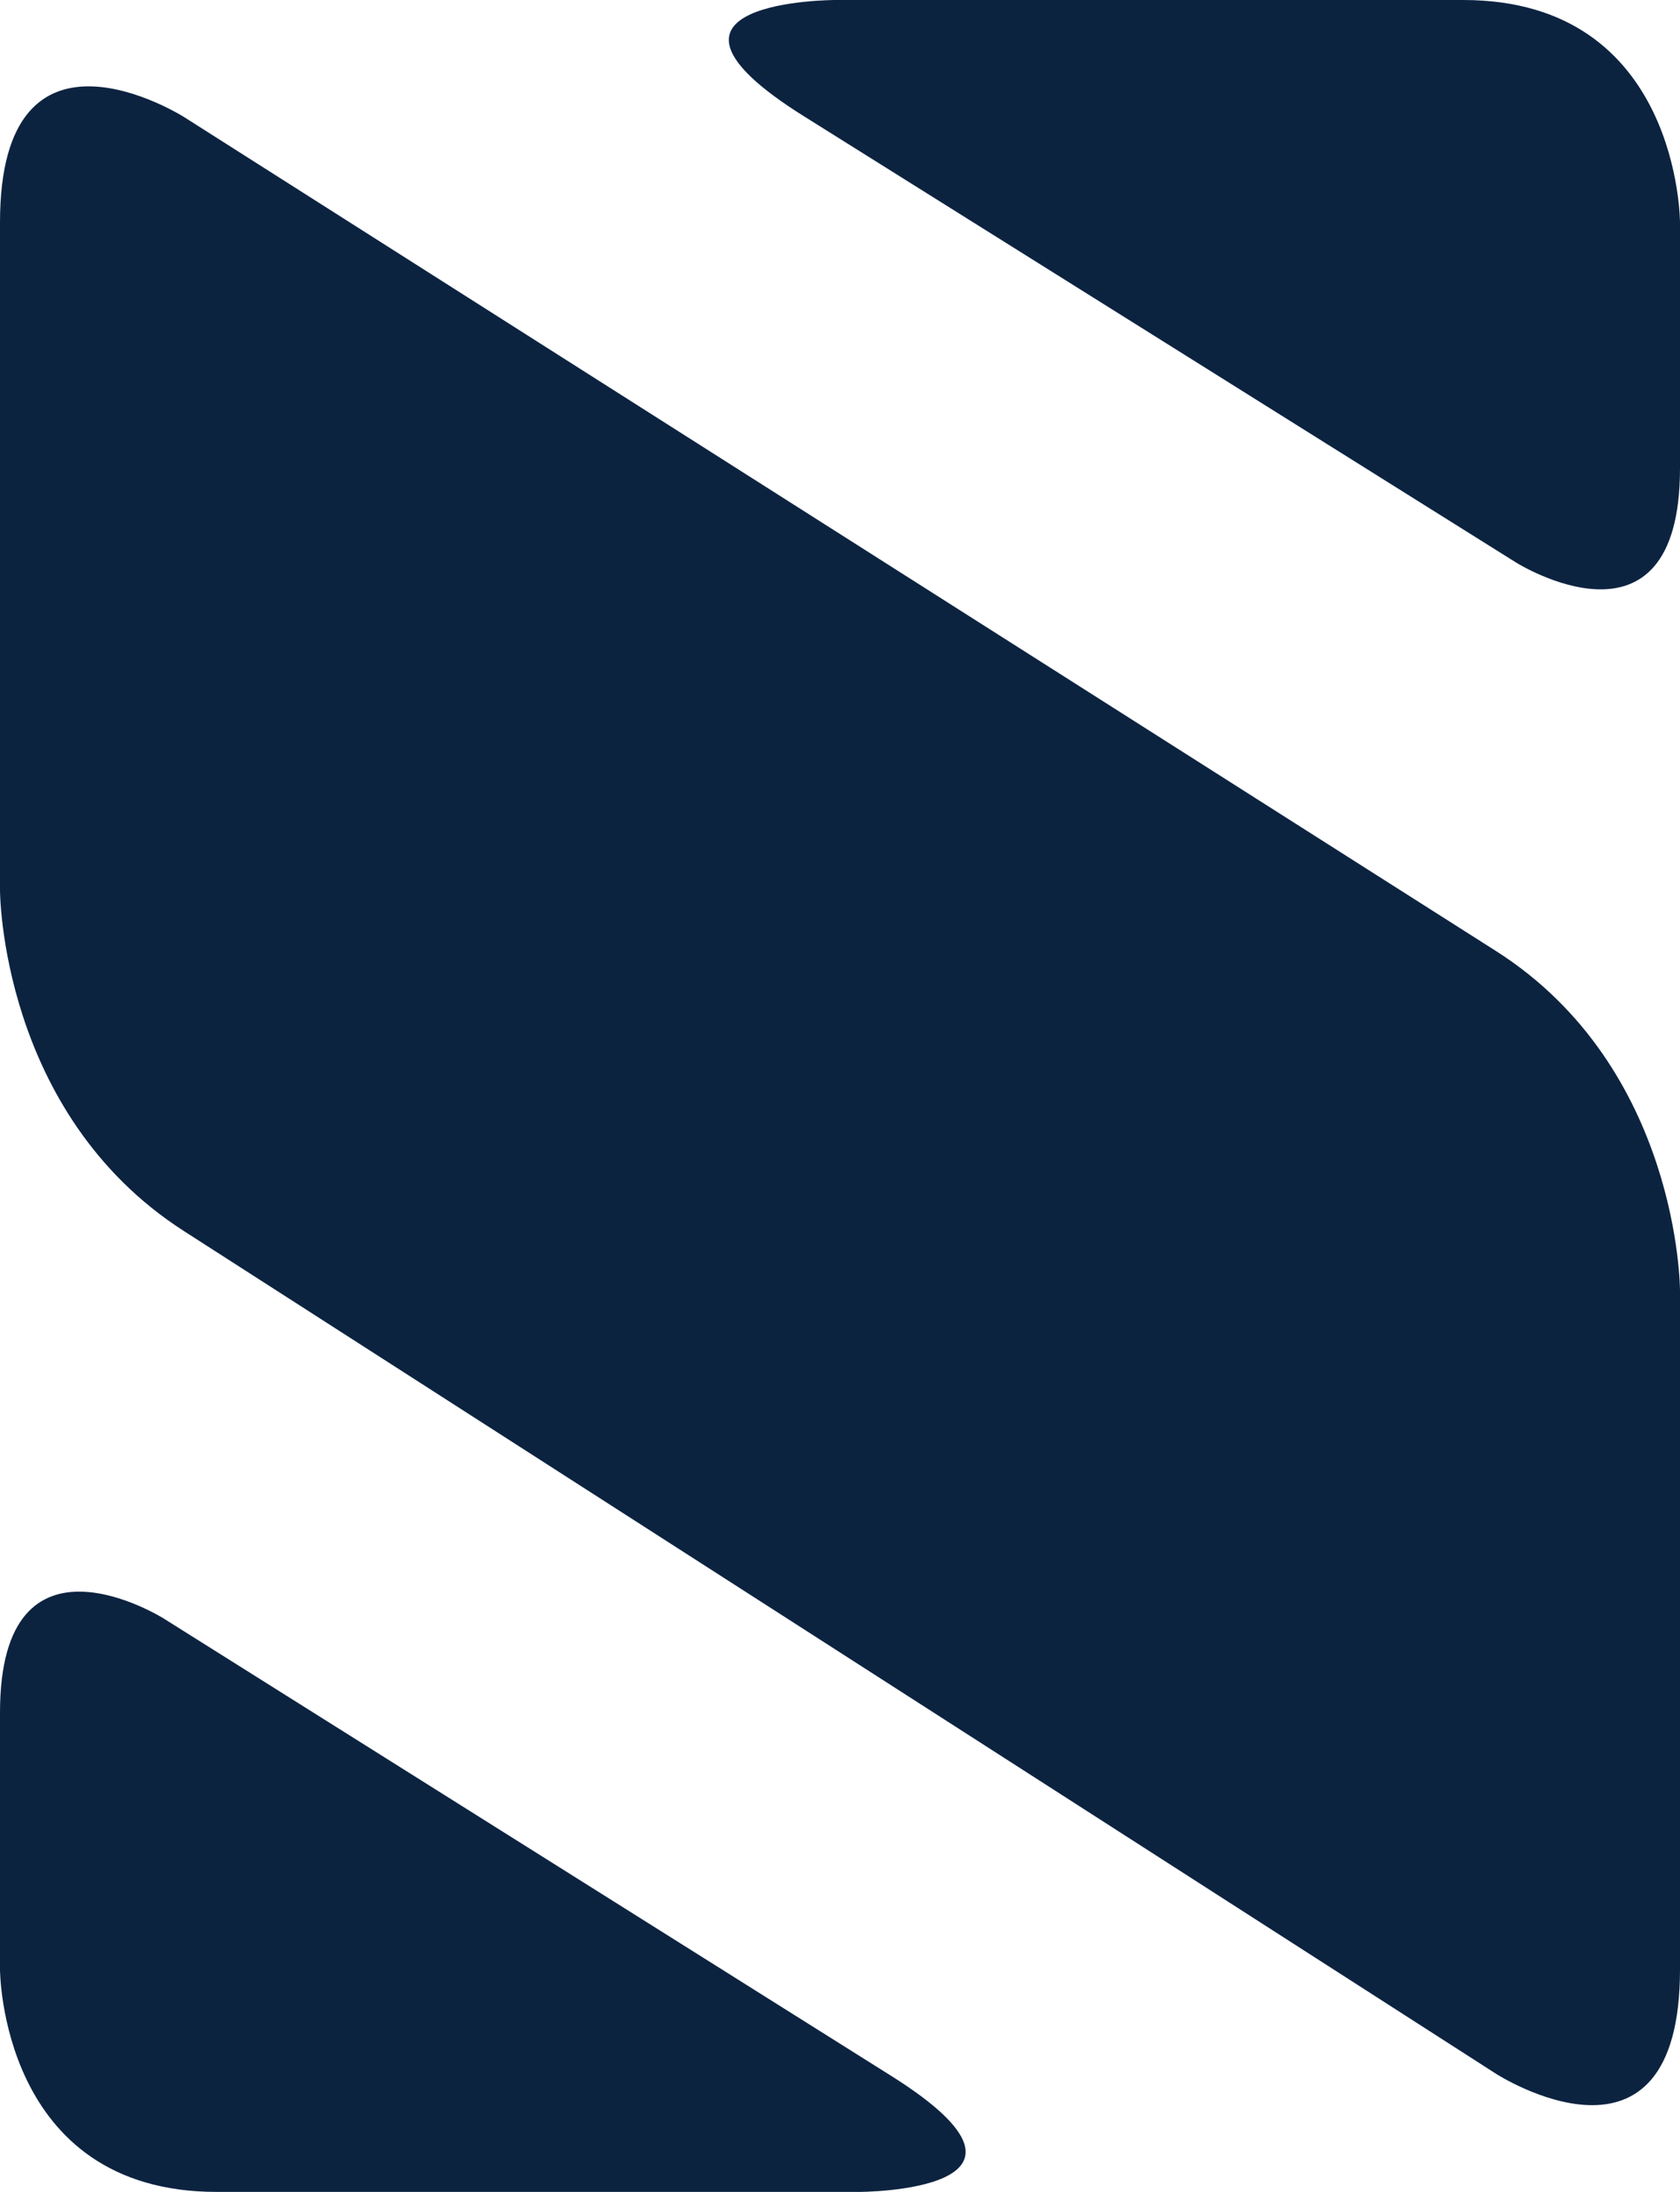 <?xml version="1.0" encoding="UTF-8"?>
<svg width="23px" height="30px" viewBox="0 0 23 30" version="1.1" xmlns="http://www.w3.org/2000/svg" xmlns:xlink="http://www.w3.org/1999/xlink">
    <title>icon/logo copy</title>
    <g id="Page-1" stroke="none" stroke-width="1" fill="none" fill-rule="evenodd">
        <path d="M12.198,28.41 L2.241,22.152 C2.241,22.152 0,20.743 0,23.441 L0,26.954 C0,26.954 0,30 2.968,30 L11.762,30 C11.762,30 14.729,30 12.198,28.41 Z M0,3.046 L0,12.186 C0,12.186 0,15.232 2.516,16.848 L20.484,28.385 C20.484,28.385 23,30 23,26.954 L23,17.664 C23,17.664 23,14.617 20.477,13.014 L2.523,1.604 C2.523,1.604 0,-5.55111512e-15 0,3.046 Z M23,6.409 L23,3.046 C23,3.046 23,0 20.032,0 L11.436,0 C11.436,0 8.468,0 11.001,1.588 L20.757,7.7 C20.757,7.7 23,9.106 23,6.409 Z" id="icon/logo-copy" fill="#0C2340" fill-rule="nonzero"></path>
    </g>
</svg>